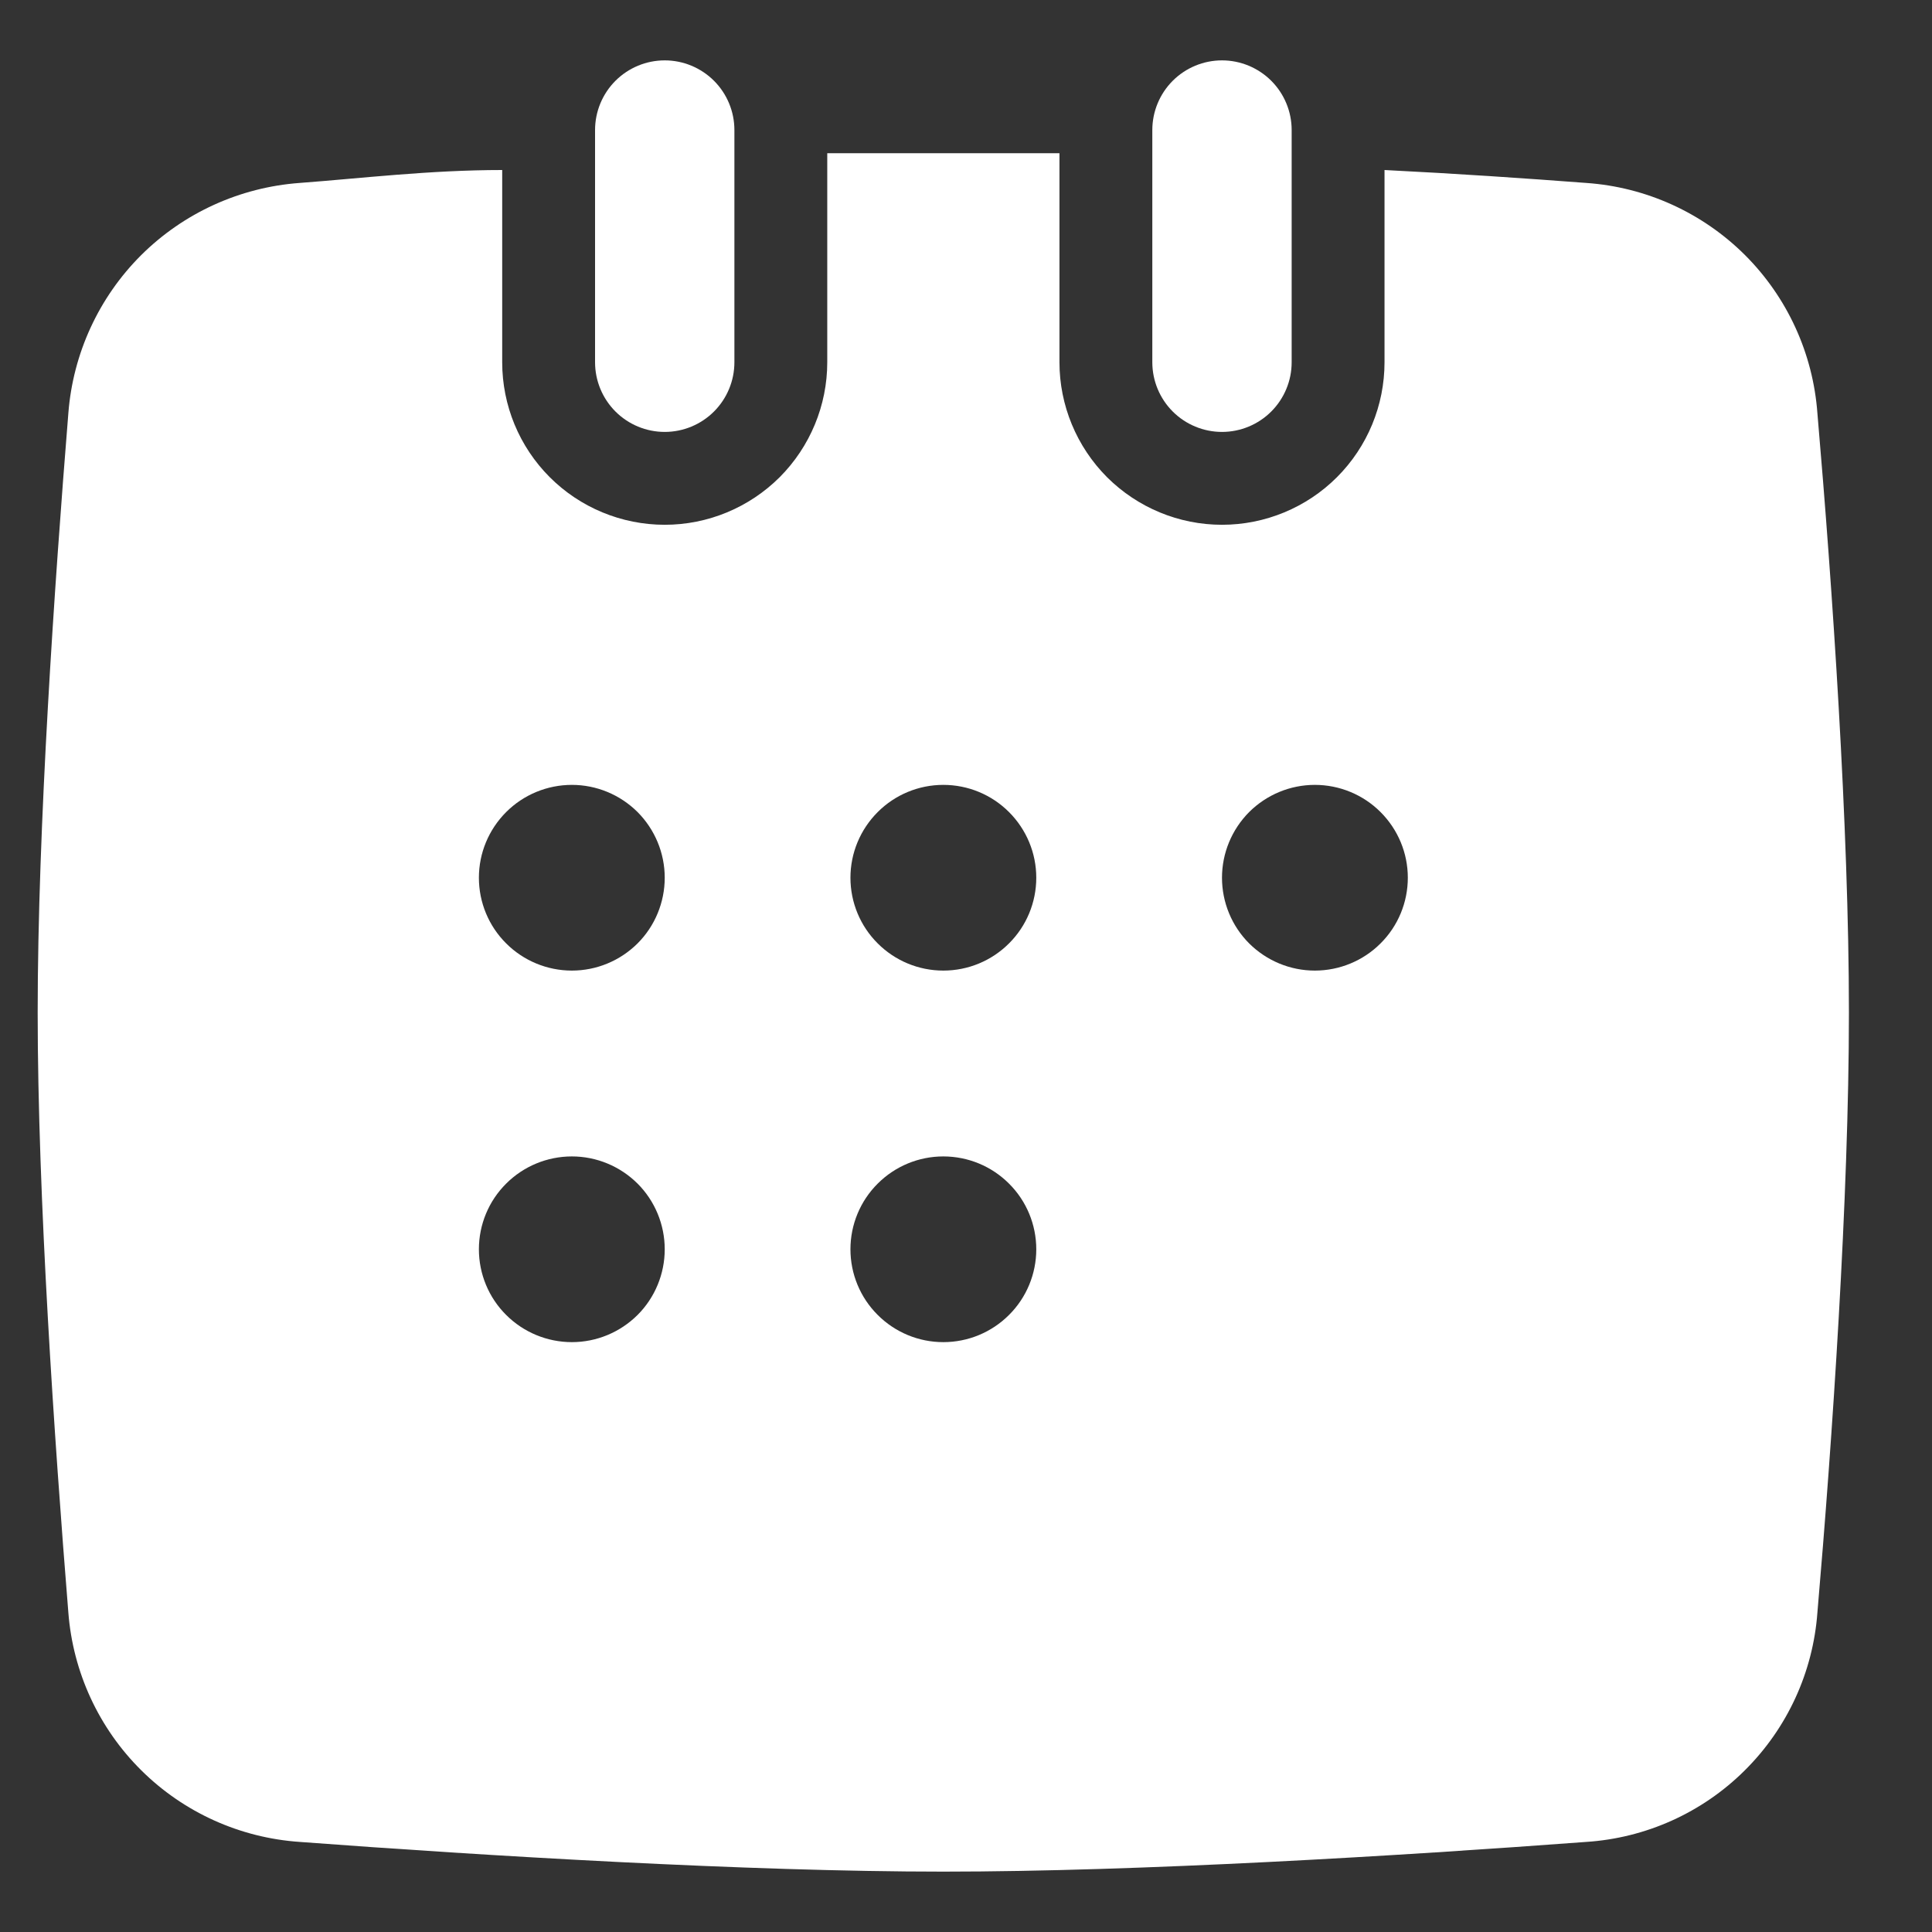 <svg width="16" height="16" viewBox="0 0 16 16" fill="none" xmlns="http://www.w3.org/2000/svg">
<rect x="0" y="0" width="16" height="16" fill="#333333" stroke="none"/>
<path d="M6.082 1.077V3C6.082 3.153 6.021 3.3 5.913 3.408C5.805 3.516 5.658 3.577 5.505 3.577C5.352 3.577 5.205 3.516 5.097 3.408C4.989 3.3 4.928 3.153 4.928 3V1.077C4.928 0.924 4.989 0.777 5.097 0.669C5.205 0.561 5.352 0.5 5.505 0.5C5.658 0.5 5.805 0.561 5.913 0.669C6.021 0.777 6.082 0.924 6.082 1.077Z" fill="white"/>
<path d="M15.051 3.423C15.015 2.928 14.802 2.462 14.45 2.111C14.098 1.761 13.631 1.549 13.136 1.515C12.636 1.477 12.066 1.438 11.466 1.408V3C11.466 3.357 11.325 3.699 11.072 3.952C10.82 4.204 10.477 4.346 10.12 4.346C9.763 4.346 9.421 4.204 9.168 3.952C8.916 3.699 8.774 3.357 8.774 3V1.269H6.851V3C6.851 3.357 6.709 3.699 6.457 3.952C6.204 4.204 5.862 4.346 5.505 4.346C5.148 4.346 4.805 4.204 4.553 3.952C4.3 3.699 4.159 3.357 4.159 3V1.408C3.559 1.408 2.989 1.477 2.482 1.515C1.987 1.551 1.521 1.763 1.169 2.113C0.818 2.463 0.604 2.928 0.566 3.423C0.451 4.846 0.312 6.862 0.312 8.385C0.312 9.908 0.451 11.931 0.566 13.354C0.604 13.848 0.818 14.312 1.17 14.661C1.522 15.01 1.987 15.22 2.482 15.254C4.02 15.369 6.189 15.5 7.812 15.5C9.436 15.5 11.597 15.369 13.136 15.254C13.63 15.222 14.097 15.012 14.449 14.662C14.801 14.313 15.015 13.848 15.051 13.354C15.174 11.931 15.312 9.915 15.312 8.385C15.312 6.854 15.174 4.846 15.051 3.423ZM4.736 11.115C4.532 11.115 4.336 11.034 4.192 10.89C4.047 10.746 3.966 10.55 3.966 10.346C3.966 10.142 4.047 9.946 4.192 9.802C4.336 9.658 4.532 9.577 4.736 9.577C4.94 9.577 5.135 9.658 5.28 9.802C5.424 9.946 5.505 10.142 5.505 10.346C5.505 10.55 5.424 10.746 5.28 10.89C5.135 11.034 4.94 11.115 4.736 11.115ZM4.736 8.038C4.532 8.038 4.336 7.957 4.192 7.813C4.047 7.669 3.966 7.473 3.966 7.269C3.966 7.065 4.047 6.87 4.192 6.725C4.336 6.581 4.532 6.5 4.736 6.5C4.94 6.5 5.135 6.581 5.28 6.725C5.424 6.87 5.505 7.065 5.505 7.269C5.505 7.473 5.424 7.669 5.28 7.813C5.135 7.957 4.94 8.038 4.736 8.038ZM7.812 11.115C7.608 11.115 7.413 11.034 7.269 10.89C7.124 10.746 7.043 10.55 7.043 10.346C7.043 10.142 7.124 9.946 7.269 9.802C7.413 9.658 7.608 9.577 7.812 9.577C8.017 9.577 8.212 9.658 8.356 9.802C8.501 9.946 8.582 10.142 8.582 10.346C8.582 10.55 8.501 10.746 8.356 10.89C8.212 11.034 8.017 11.115 7.812 11.115ZM7.812 8.038C7.608 8.038 7.413 7.957 7.269 7.813C7.124 7.669 7.043 7.473 7.043 7.269C7.043 7.065 7.124 6.87 7.269 6.725C7.413 6.581 7.608 6.5 7.812 6.5C8.017 6.5 8.212 6.581 8.356 6.725C8.501 6.87 8.582 7.065 8.582 7.269C8.582 7.473 8.501 7.669 8.356 7.813C8.212 7.957 8.017 8.038 7.812 8.038ZM10.889 8.038C10.685 8.038 10.49 7.957 10.345 7.813C10.201 7.669 10.12 7.473 10.12 7.269C10.12 7.065 10.201 6.87 10.345 6.725C10.49 6.581 10.685 6.5 10.889 6.5C11.093 6.5 11.289 6.581 11.433 6.725C11.578 6.87 11.659 7.065 11.659 7.269C11.659 7.473 11.578 7.669 11.433 7.813C11.289 7.957 11.093 8.038 10.889 8.038Z" fill="white"/>
<path d="M10.697 1.077V3C10.697 3.153 10.636 3.3 10.528 3.408C10.42 3.516 10.273 3.577 10.12 3.577C9.967 3.577 9.82 3.516 9.712 3.408C9.604 3.3 9.543 3.153 9.543 3V1.077C9.543 0.924 9.604 0.777 9.712 0.669C9.82 0.561 9.967 0.5 10.12 0.5C10.273 0.5 10.42 0.561 10.528 0.669C10.636 0.777 10.697 0.924 10.697 1.077Z" fill="white"/>
</svg>
